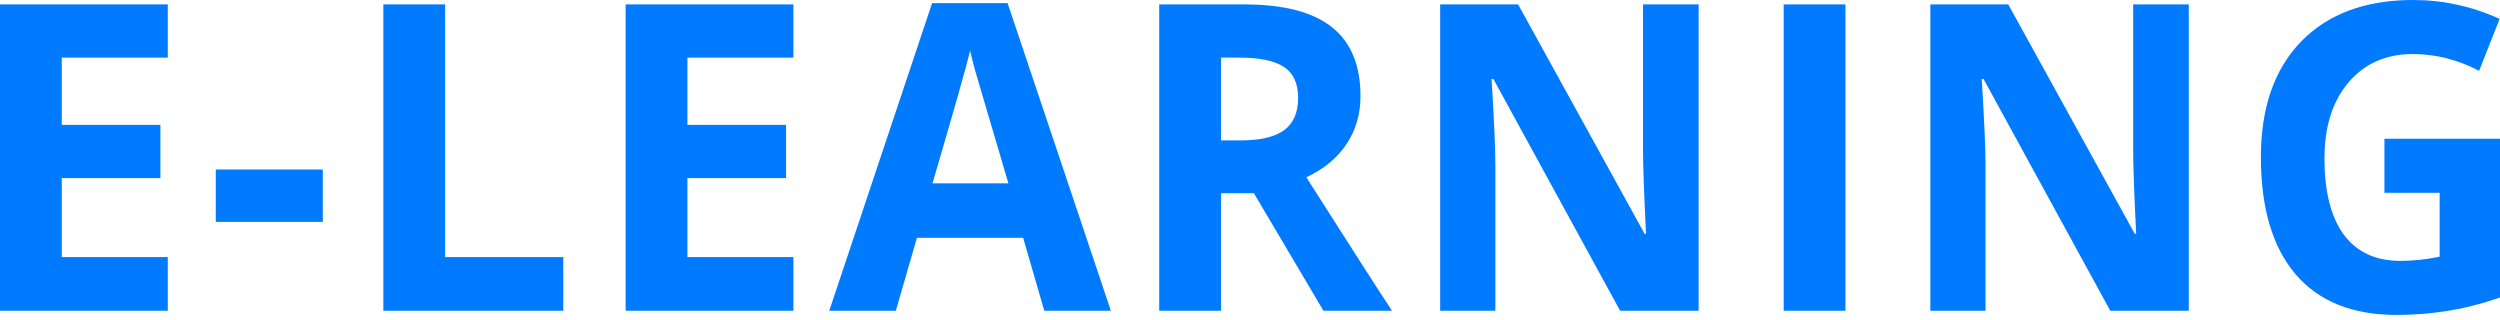 <svg width="164" height="21" viewBox="0 0 164 21" fill="none" xmlns="http://www.w3.org/2000/svg">
<path d="M11.007 20.384H0V0.289H11.007V3.78H4.052V8.192H10.523V11.683H4.052V16.865H11.007V20.384Z" fill="#007AFF"/>
<path d="M14.155 14.556V11.12H21.175V14.556H14.155Z" fill="#007AFF"/>
<path d="M25.148 20.384V0.289H29.2V16.865H36.952V20.384H25.148Z" fill="#007AFF"/>
<path d="M52.048 20.384H41.042V0.289H52.048V3.78H45.094V8.192H51.565V11.683H45.094V16.865H52.048V20.384Z" fill="#007AFF"/>
<path d="M68.504 20.384L67.119 15.601H60.151L58.766 20.384H54.4L61.145 0.206H66.099L72.871 20.384H68.504ZM66.151 12.027C64.87 7.693 64.147 5.242 63.981 4.673C63.825 4.105 63.711 3.656 63.642 3.326C63.354 4.499 62.531 7.399 61.171 12.027H66.151Z" fill="#007AFF"/>
<path d="M80.098 9.209H81.405C82.686 9.209 83.632 8.985 84.242 8.536C84.852 8.087 85.157 7.381 85.157 6.419C85.157 5.466 84.843 4.788 84.216 4.385C83.597 3.982 82.634 3.78 81.326 3.78H80.098V9.209ZM80.098 12.673V20.384H76.045V0.289H81.614C84.211 0.289 86.133 0.788 87.379 1.787C88.625 2.777 89.248 4.284 89.248 6.309C89.248 7.491 88.939 8.545 88.32 9.47C87.701 10.387 86.826 11.106 85.693 11.628C88.569 16.146 90.442 19.065 91.314 20.384H86.817L82.255 12.673H80.098Z" fill="#007AFF"/>
<path d="M111.43 20.384H106.28L97.966 5.182H97.848C98.014 7.867 98.096 9.782 98.096 10.927V20.384H94.475V0.289H99.587L107.887 15.34H107.979C107.848 12.728 107.783 10.882 107.783 9.8V0.289H111.43V20.384Z" fill="#007AFF"/>
<path d="M117.01 20.384V0.289H121.062V20.384H117.01Z" fill="#007AFF"/>
<path d="M143.584 20.384H138.434L130.12 5.182H130.002C130.168 7.867 130.251 9.782 130.251 10.927V20.384H126.63V0.289H131.741L140.042 15.34H140.133C140.002 12.728 139.937 10.882 139.937 9.8V0.289H143.584V20.384Z" fill="#007AFF"/>
<path d="M156.419 9.099H164.001V19.518C162.772 19.94 161.613 20.233 160.524 20.398C159.443 20.572 158.337 20.659 157.204 20.659C154.319 20.659 152.114 19.77 150.589 17.992C149.073 16.206 148.315 13.644 148.315 10.309C148.315 7.065 149.195 4.536 150.955 2.722C152.724 0.907 155.173 0 158.302 0C160.262 0 162.154 0.412 163.975 1.237L162.629 4.646C161.234 3.913 159.783 3.546 158.276 3.546C156.524 3.546 155.121 4.165 154.066 5.402C153.012 6.639 152.485 8.302 152.485 10.391C152.485 12.572 152.907 14.24 153.753 15.395C154.607 16.54 155.844 17.113 157.465 17.113C158.31 17.113 159.169 17.021 160.04 16.838V12.646H156.419V9.099Z" fill="#007AFF"/>
</svg>
